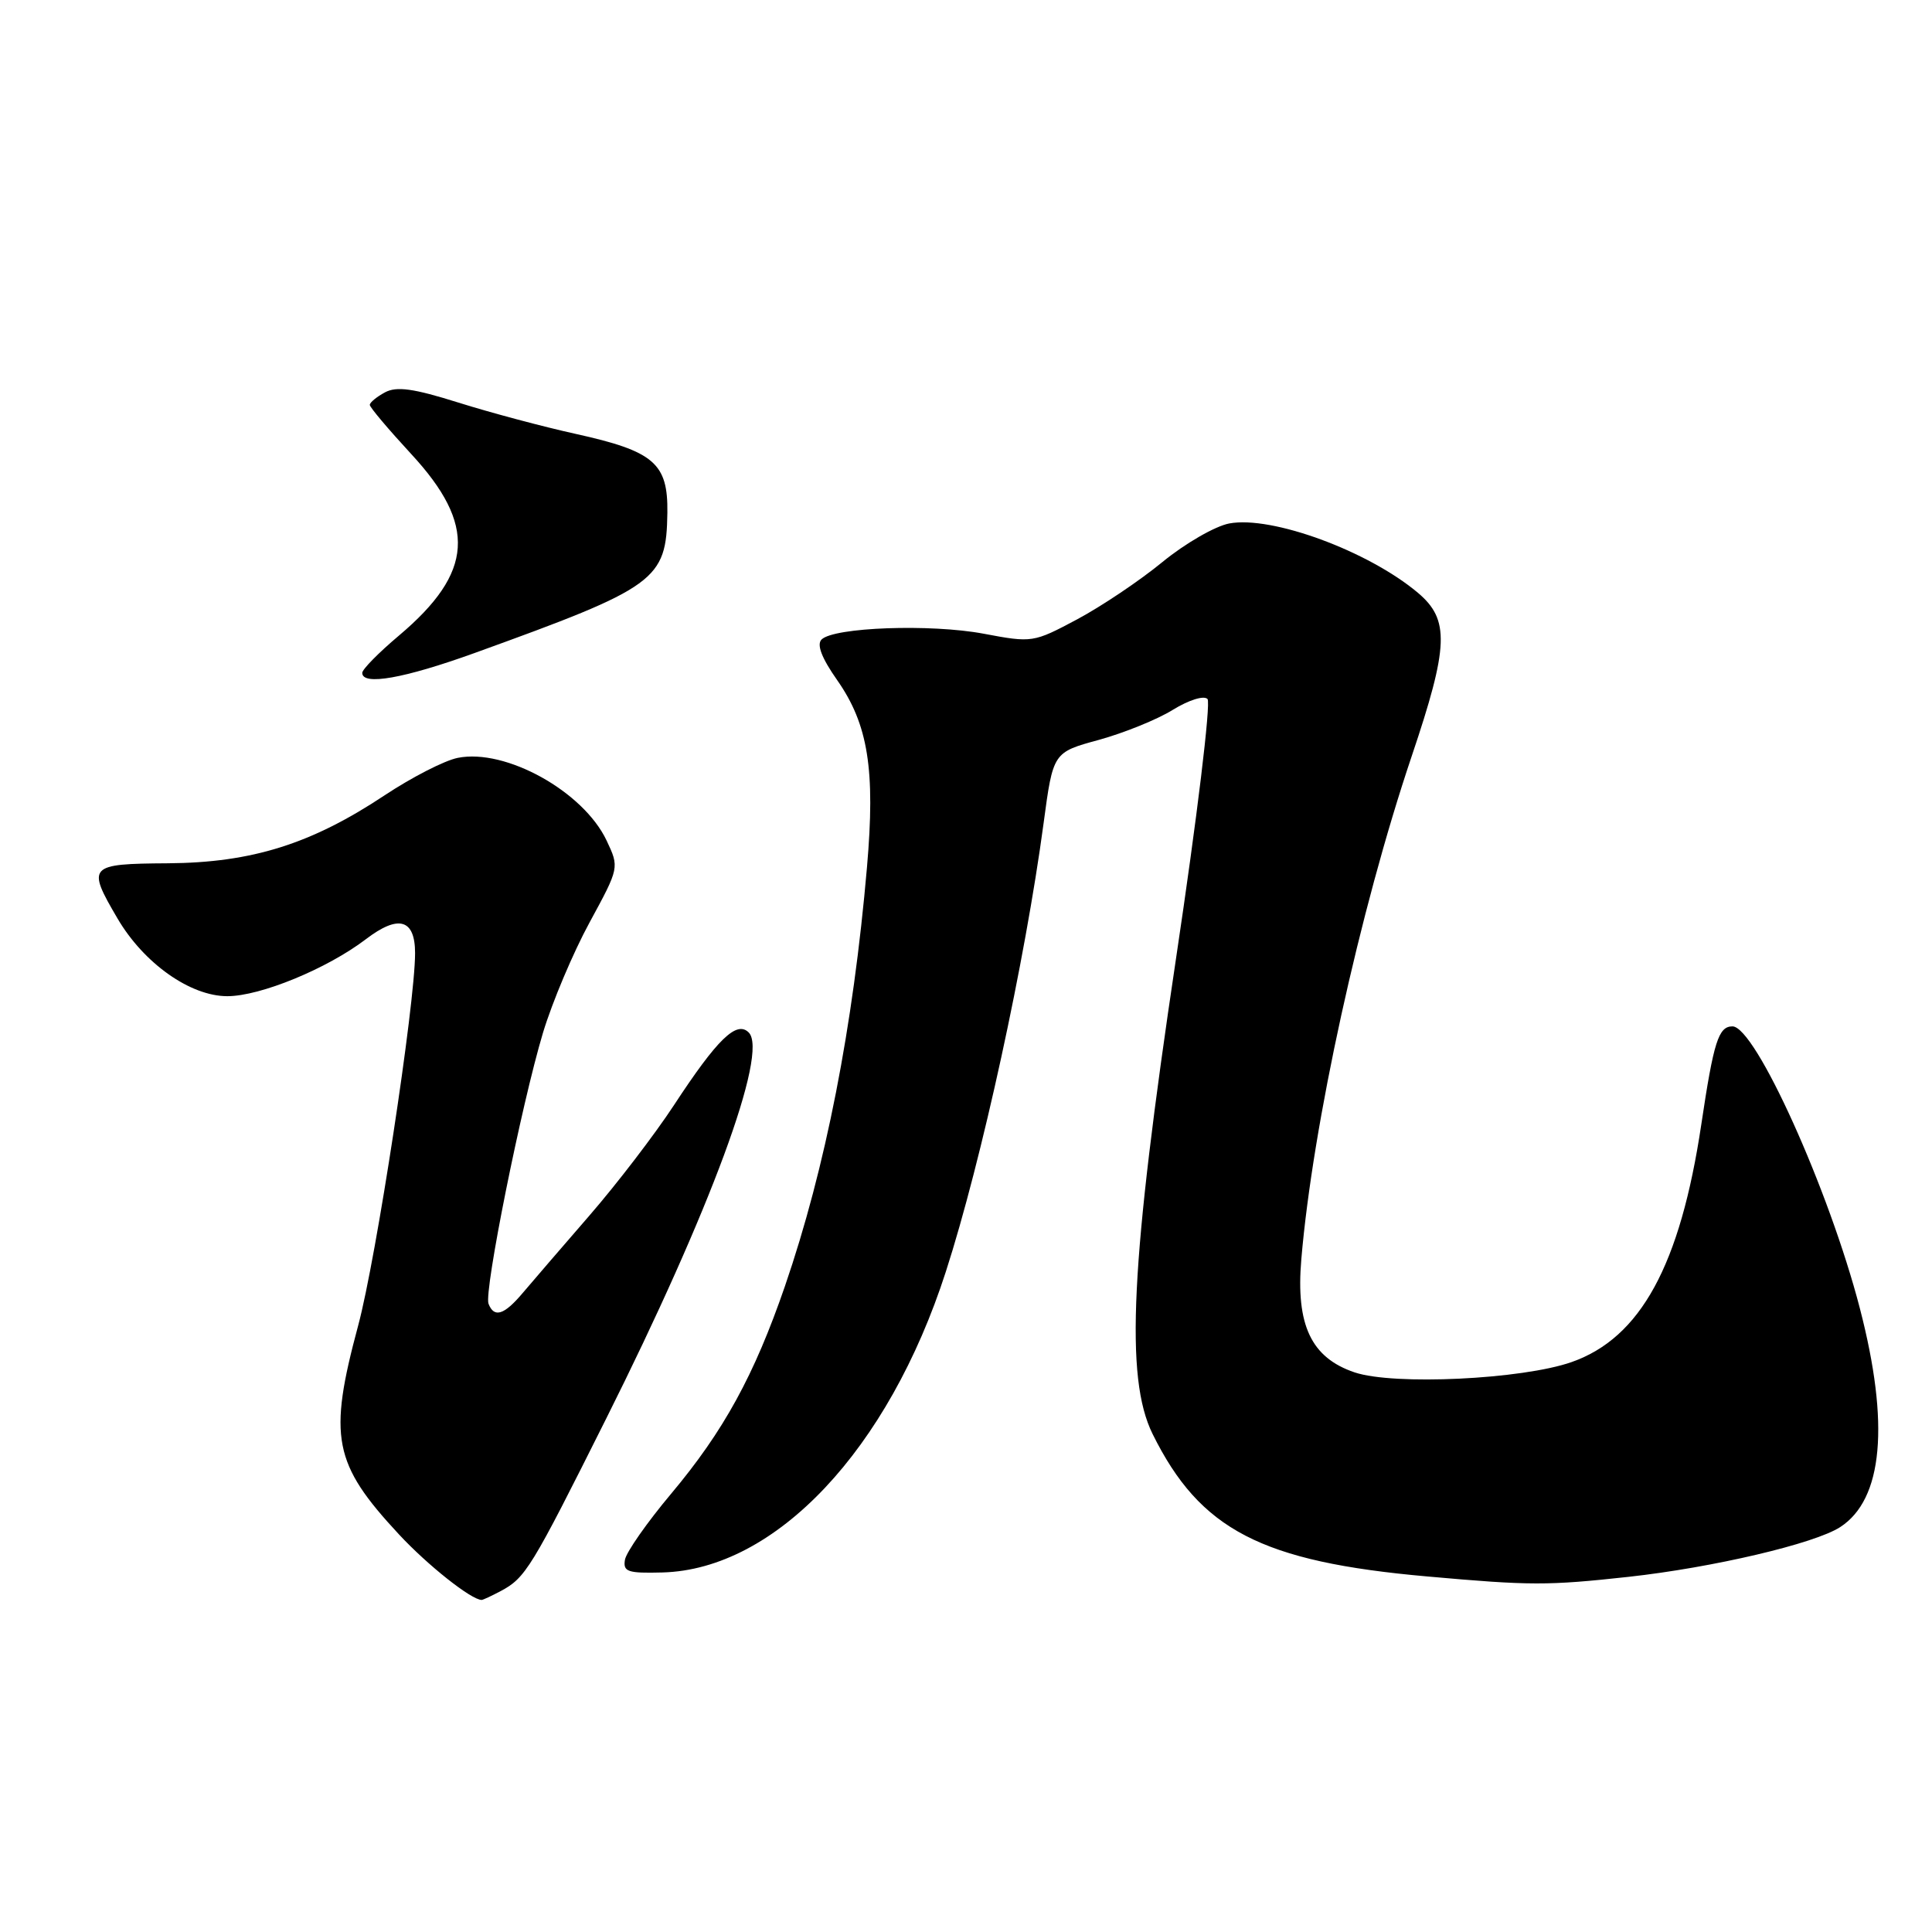 <?xml version="1.0" encoding="UTF-8" standalone="no"?>
<!DOCTYPE svg PUBLIC "-//W3C//DTD SVG 1.1//EN" "http://www.w3.org/Graphics/SVG/1.1/DTD/svg11.dtd" >
<svg xmlns="http://www.w3.org/2000/svg" xmlns:xlink="http://www.w3.org/1999/xlink" version="1.1" viewBox="0 0 256 256">
 <g >
 <path fill="currentColor"
d=" M 66.32 210.84 C 69.64 209.07 70.36 207.89 80.31 188.00 C 94.12 160.42 101.86 139.46 99.21 136.81 C 97.60 135.20 95.06 137.66 89.31 146.43 C 86.76 150.32 81.71 156.91 78.09 161.08 C 74.47 165.26 70.49 169.87 69.26 171.33 C 66.80 174.25 65.47 174.67 64.73 172.75 C 64.11 171.14 69.09 146.37 71.95 136.84 C 73.17 132.80 75.94 126.23 78.12 122.23 C 82.07 114.96 82.07 114.96 80.37 111.36 C 77.29 104.87 67.00 99.15 60.66 100.42 C 58.92 100.76 54.58 102.99 51.00 105.36 C 41.25 111.84 33.38 114.31 22.25 114.39 C 11.69 114.46 11.47 114.71 15.57 121.70 C 19.05 127.64 25.21 132.00 30.12 132.00 C 34.50 132.00 43.35 128.36 48.48 124.45 C 52.80 121.15 55.00 121.77 55.00 126.30 C 55.00 133.07 49.85 166.76 47.46 175.64 C 43.47 190.46 44.15 193.94 52.86 203.31 C 56.68 207.42 62.44 211.98 63.82 212.00 C 63.99 212.00 65.11 211.48 66.32 210.84 Z  M 215.79 208.94 C 226.96 207.71 240.43 204.55 243.83 202.35 C 249.51 198.68 250.42 188.68 246.44 173.36 C 242.37 157.66 232.59 136.00 229.56 136.00 C 227.71 136.00 227.07 138.01 225.43 149.00 C 222.64 167.65 217.39 177.27 208.25 180.48 C 201.70 182.78 184.69 183.59 179.50 181.85 C 173.74 179.91 171.69 175.58 172.43 166.88 C 173.94 149.05 180.16 120.68 187.05 100.22 C 191.98 85.60 192.11 82.11 187.87 78.54 C 181.28 73.00 168.51 68.31 162.89 69.36 C 161.02 69.71 157.03 72.01 154.03 74.47 C 151.04 76.93 145.94 80.35 142.72 82.07 C 136.92 85.16 136.77 85.18 130.34 83.97 C 123.34 82.65 110.49 83.11 108.86 84.74 C 108.19 85.41 108.88 87.20 110.93 90.12 C 115.04 95.99 116.00 101.99 114.88 114.90 C 113.04 136.15 109.39 154.75 104.01 170.42 C 99.93 182.26 95.89 189.63 88.91 197.95 C 85.73 201.74 82.99 205.66 82.81 206.67 C 82.54 208.27 83.17 208.48 87.76 208.36 C 102.77 207.97 117.72 192.10 125.33 168.50 C 130.07 153.82 135.83 127.36 138.28 109.09 C 139.54 99.69 139.54 99.69 145.60 98.04 C 148.93 97.12 153.34 95.34 155.40 94.06 C 157.53 92.75 159.51 92.13 160.00 92.62 C 160.47 93.11 158.61 108.45 155.83 127.00 C 149.79 167.33 149.04 182.54 152.72 190.00 C 159.01 202.72 167.13 206.94 189.14 208.89 C 202.79 210.11 205.08 210.11 215.79 208.94 Z  M 62.88 86.53 C 87.04 77.80 88.30 76.89 88.43 67.94 C 88.52 61.38 86.67 59.79 76.27 57.49 C 72.00 56.55 65.02 54.69 60.76 53.35 C 54.78 51.47 52.56 51.16 51.01 51.99 C 49.90 52.59 49.00 53.33 49.00 53.65 C 49.00 53.97 51.46 56.88 54.46 60.13 C 63.19 69.56 62.78 75.85 52.86 84.22 C 50.19 86.47 48.00 88.69 48.00 89.16 C 48.00 90.88 53.54 89.90 62.88 86.53 Z "/>
</g>
</svg>
